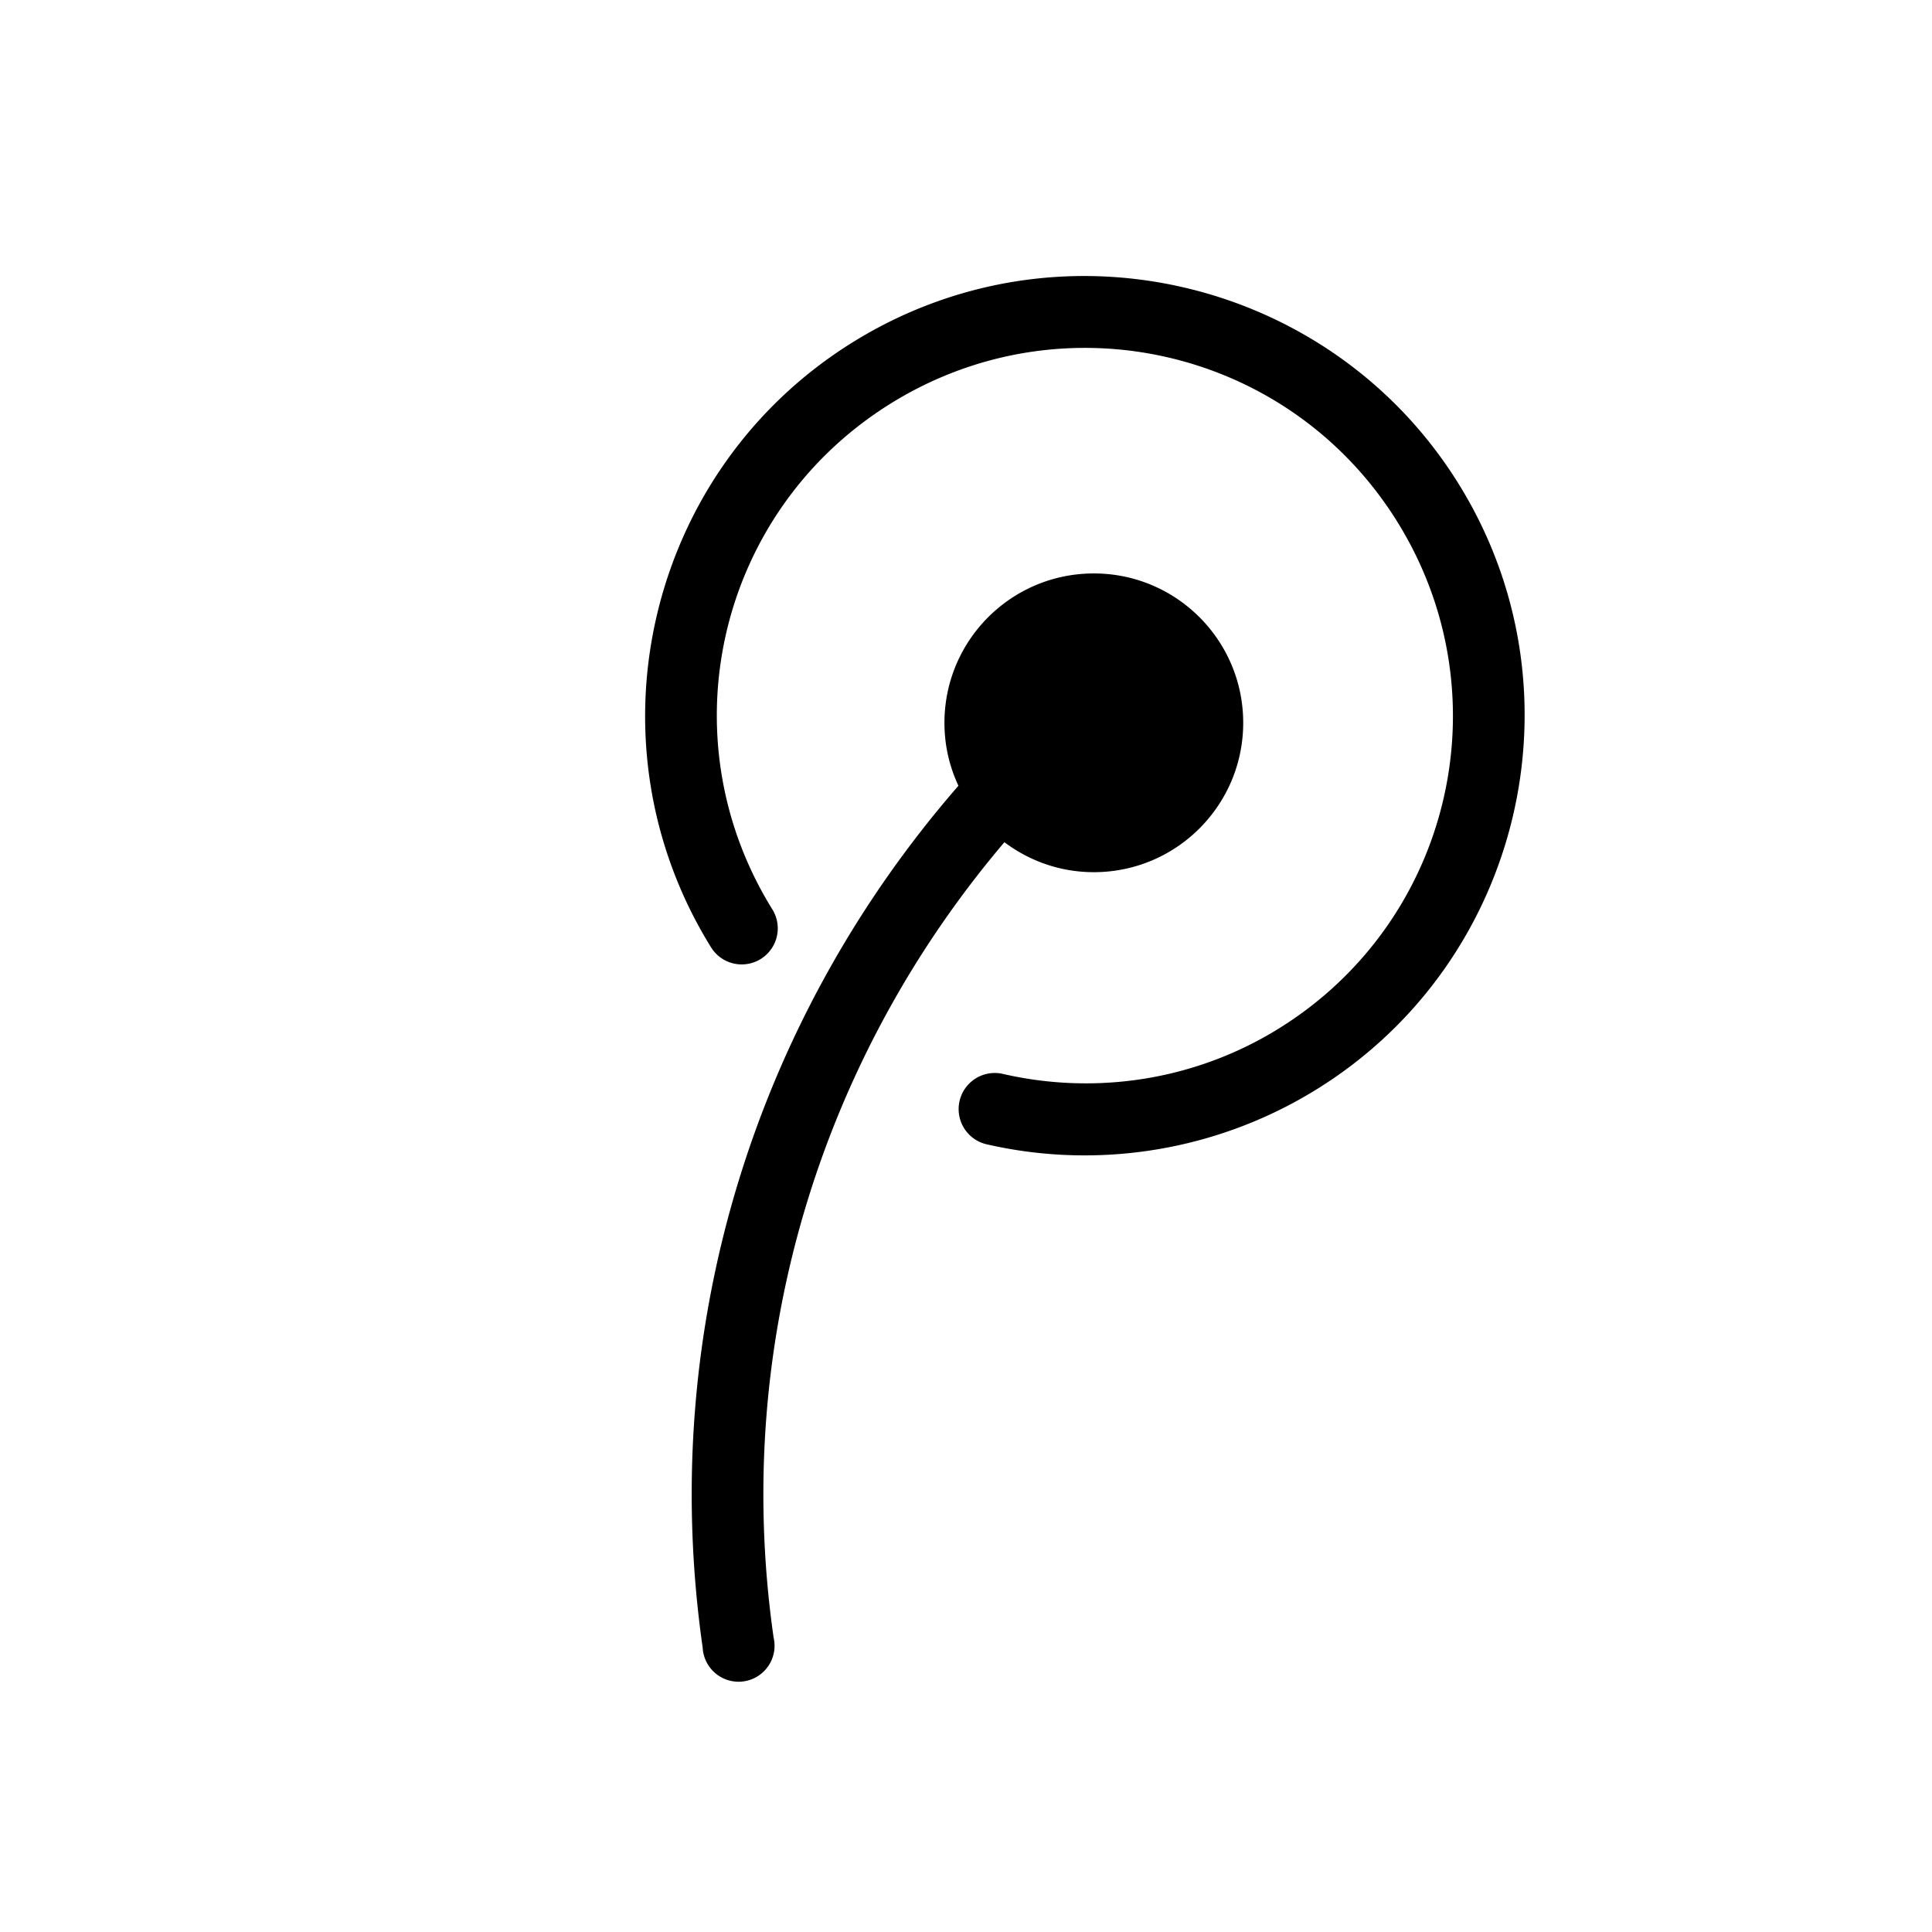 <?xml version="1.0" encoding="UTF-8" standalone="no"?>
<svg version="1.1" width="128" height="128">
  <path
     d="m 72.468,37.992 c -5.466,0 -9.896,4.431 -9.896,9.896 0,1.498 0.331,2.898 0.927,4.17 -13.214,15.186 -20.004,35.703 -16.946,57.095 a 2.383,2.383 0 1 0 4.7,-0.662 c -2.815,-19.7 3.307,-38.58 15.292,-52.693 1.654,1.243 3.696,1.986 5.925,1.986 5.466,0 9.896,-4.431 9.896,-9.896 0,-5.466 -4.431,-9.896 -9.896,-9.896 z M 72.966,18.309 C 67.357,18.089 61.624,19.493 56.506,22.669 42.858,31.136 38.644,49.118 47.111,62.766 a 2.388,2.388 0 0 0 4.059,-2.518 C 44.06,48.789 47.565,33.837 59.024,26.727 c 11.459,-7.109 26.449,-3.605 33.559,7.854 7.109,11.459 3.605,26.449 -7.854,33.559 -5.465,3.391 -12.034,4.45 -18.301,3.006 a 2.393,2.393 0 0 0 -1.09,4.66 C 72.829,77.532 80.714,76.214 87.246,72.161 100.894,63.694 105.109,45.711 96.641,32.063 91.349,23.533 82.315,18.677 72.966,18.309 z"
    />
</svg>
